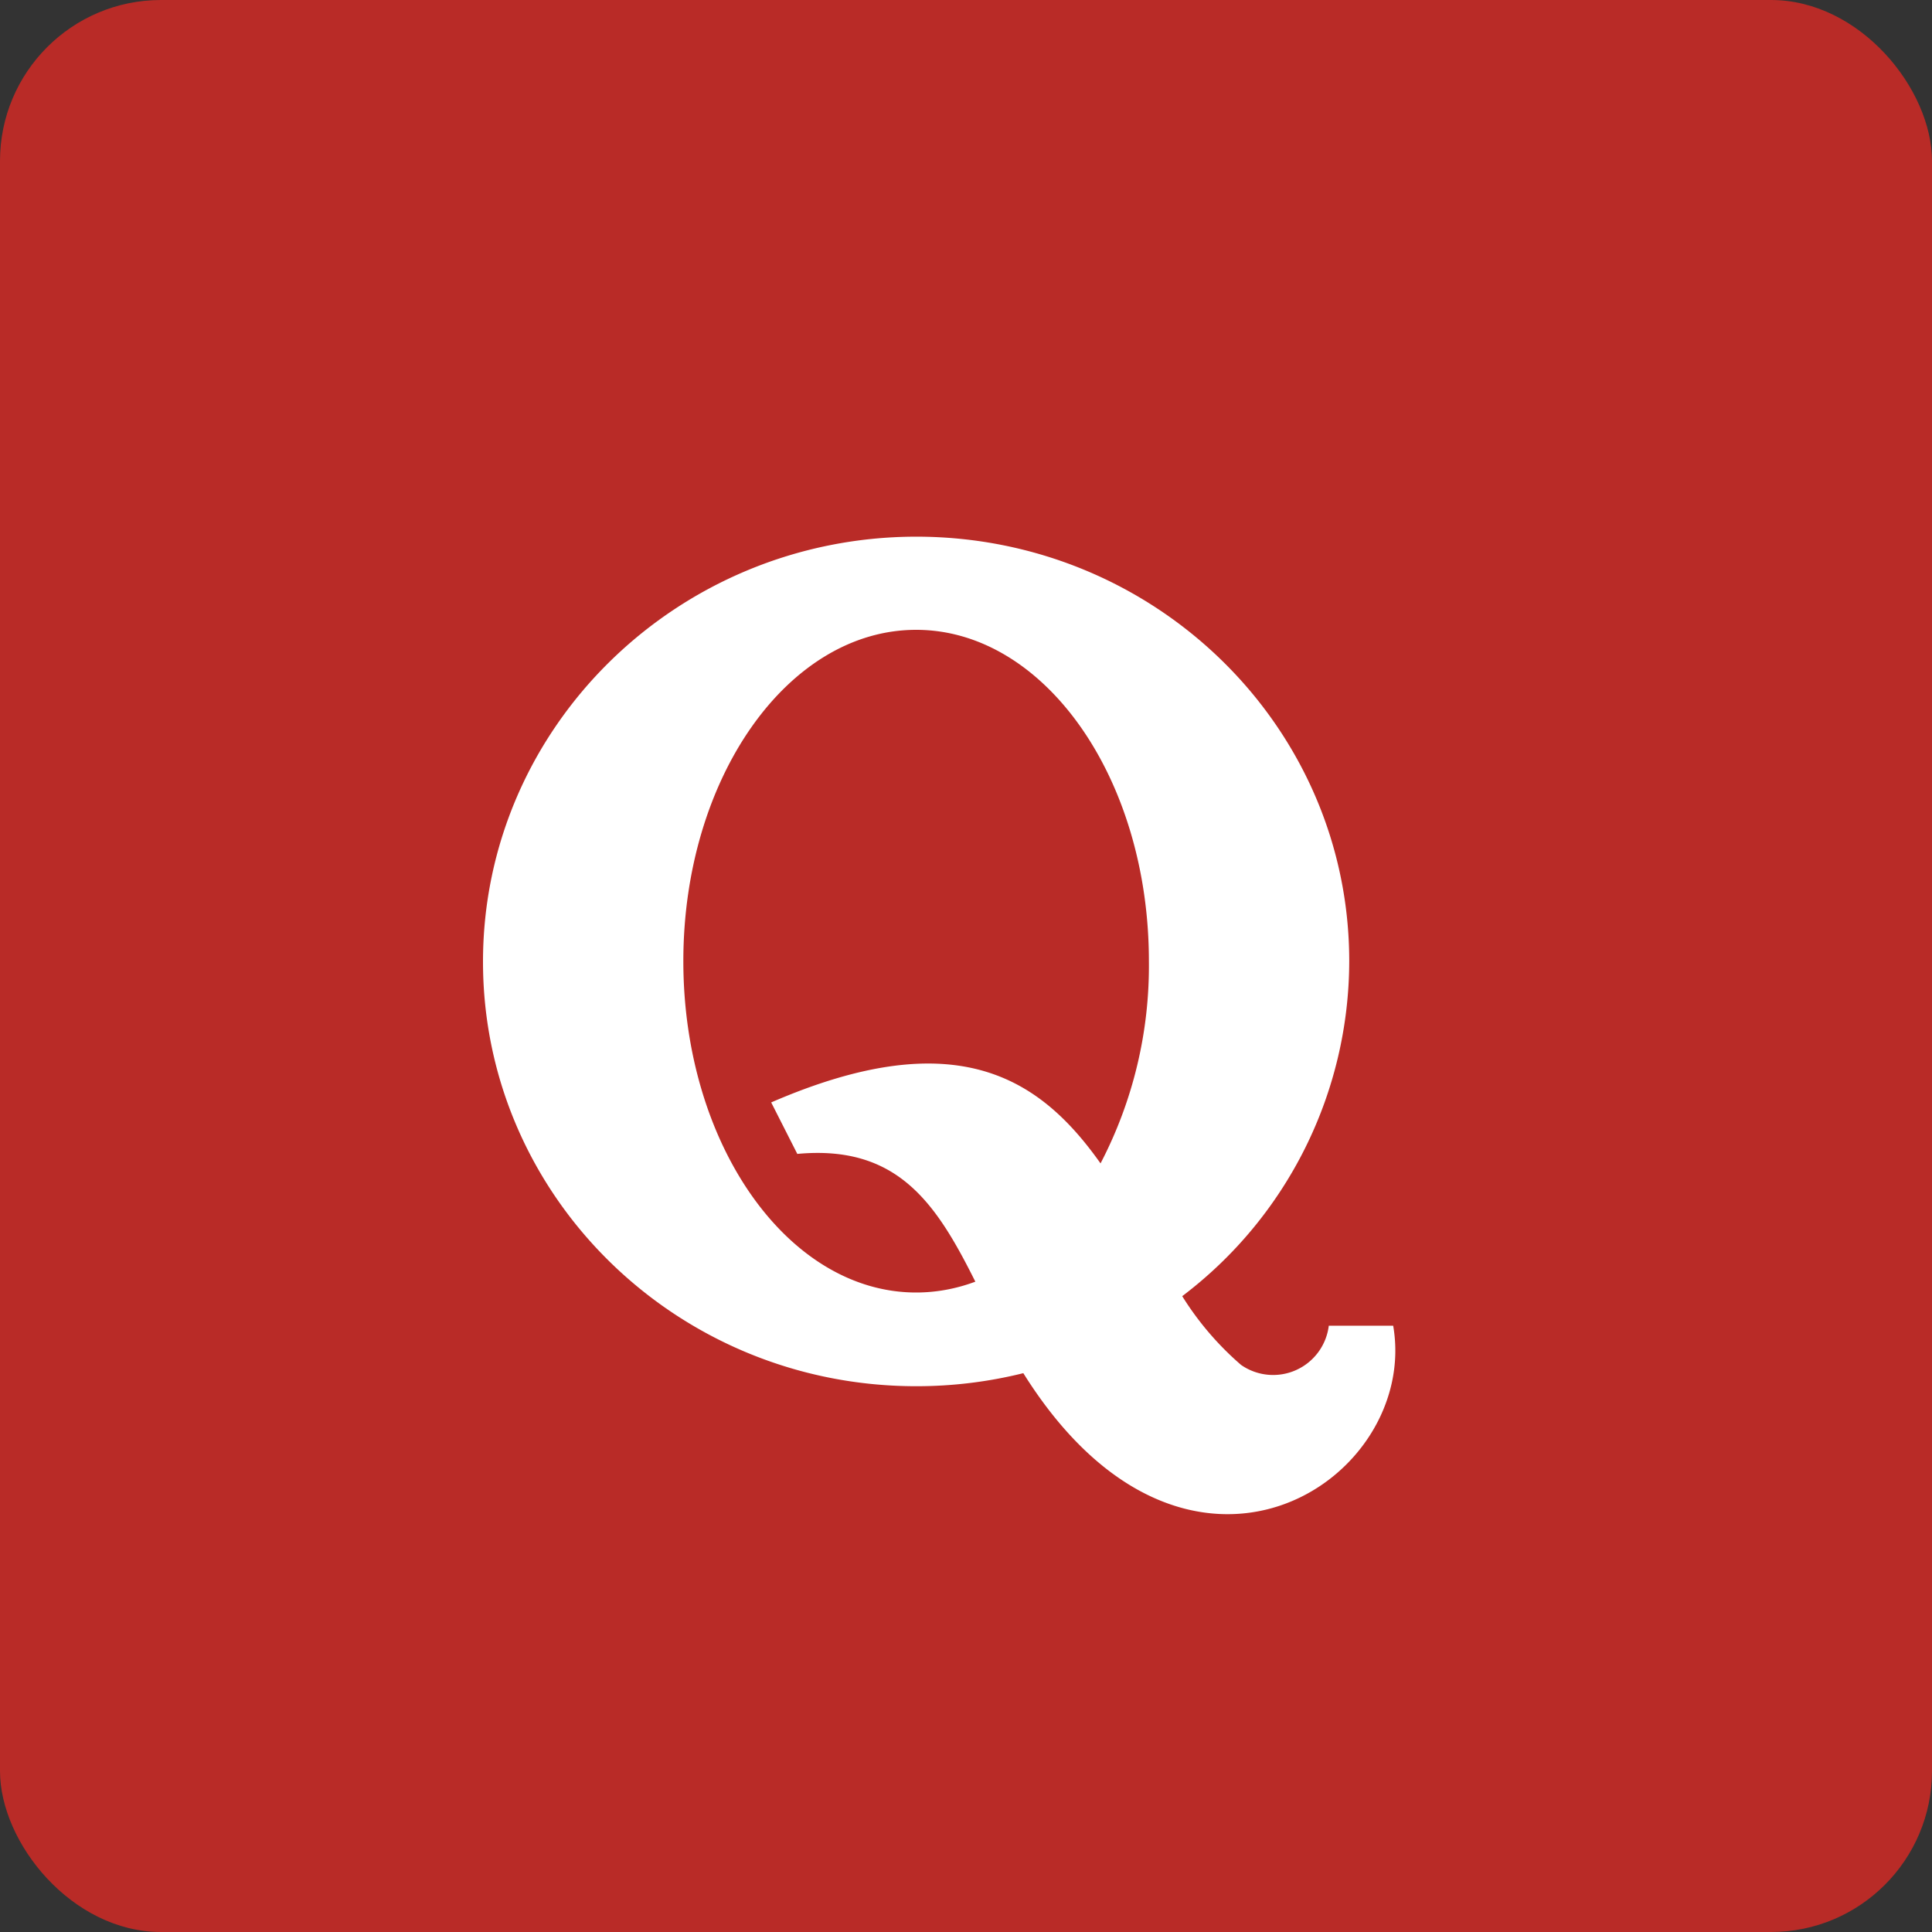 <svg xmlns="http://www.w3.org/2000/svg" width="36" height="36"><rect width="100%" height="100%" fill="#333333" stroke="none"/><g fill="none" fill-rule="evenodd"><rect width="36" height="36" fill="#B92B27" rx="3"/><path fill="#FFF" d="M14.857 21.502l-.487-.96c3.466-1.502 5.017-.445 6.137 1.136a7.954 7.954 0 0 0 .901-3.768c0-3.41-1.948-6.174-4.337-6.174-2.39 0-4.338 2.765-4.338 6.174 0 3.41 1.949 6.174 4.338 6.174.377 0 .75-.07 1.103-.202-.73-1.461-1.449-2.557-3.324-2.38h.007zM17.071 10c4.457 0 8.07 3.541 8.07 7.91a7.84 7.84 0 0 1-3.112 6.242c.299.48.669.912 1.096 1.281a1.045 1.045 0 0 0 1.635-.73h1.2c.502 2.898-3.845 5.752-6.892.884a8.239 8.239 0 0 1-1.997.243C12.614 25.83 9 22.29 9 17.92S12.624 10 17.08 10h-.01z"/></g></svg>